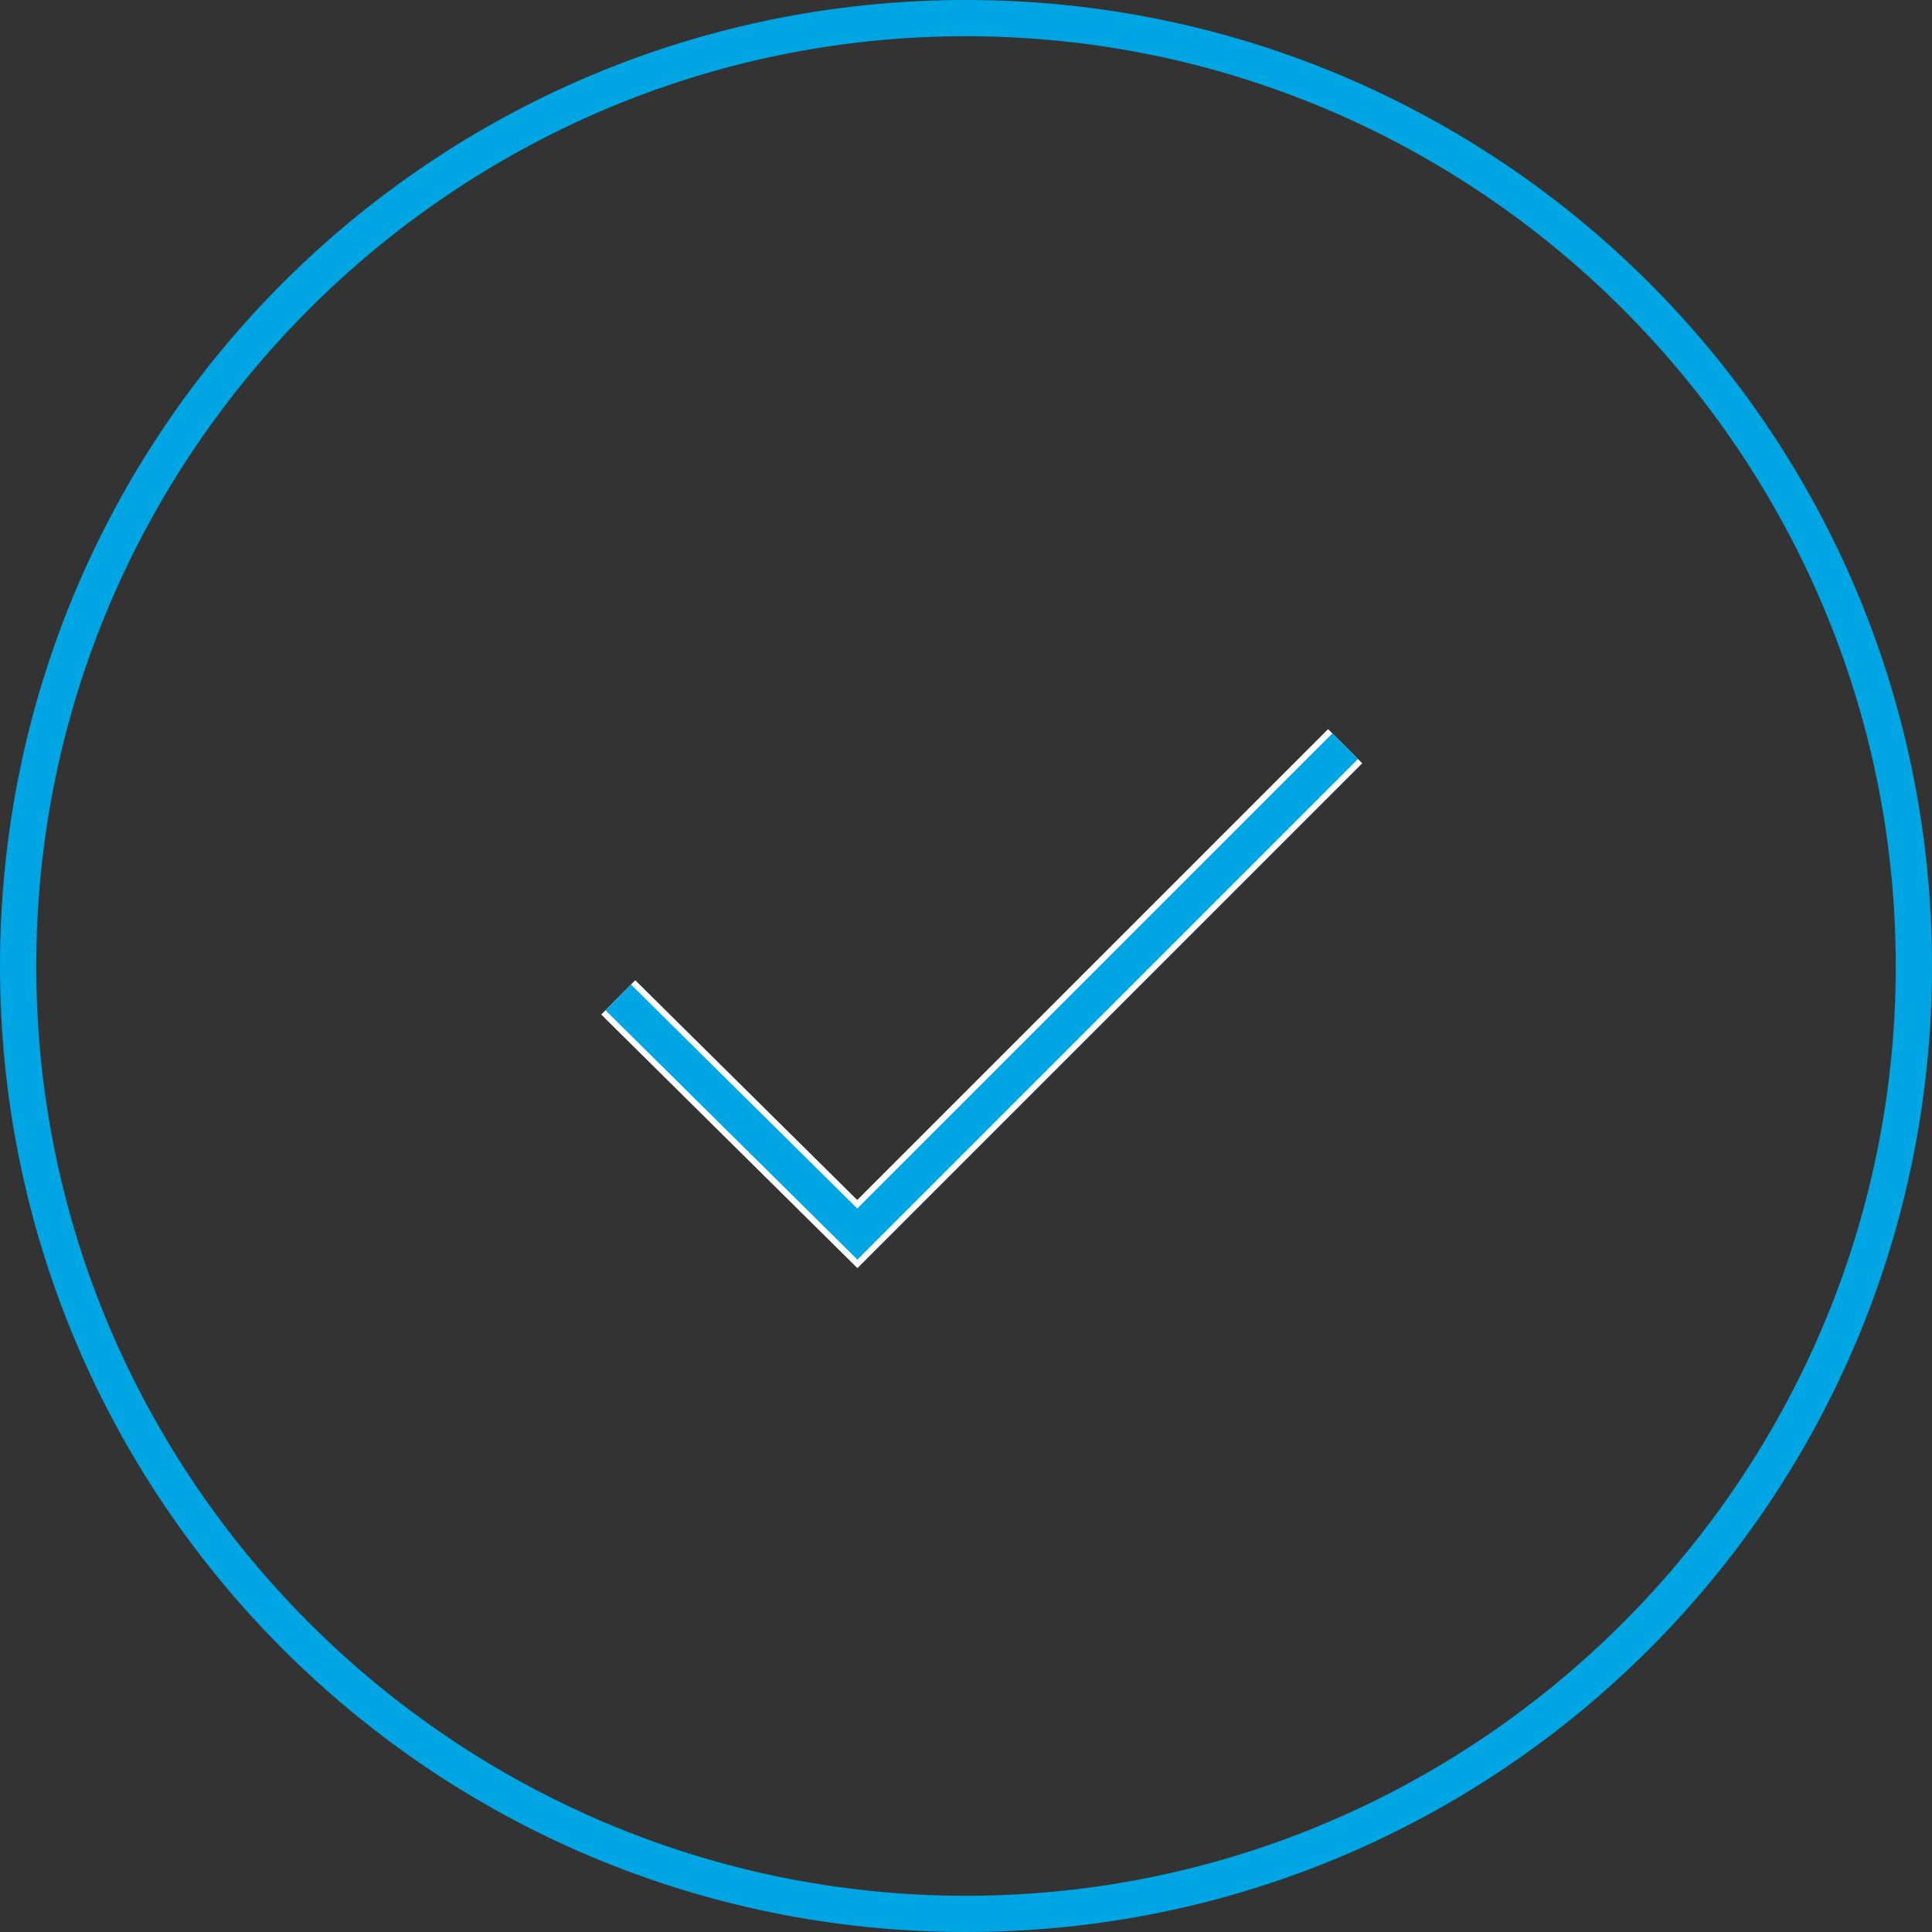 <?xml version="1.0" encoding="utf-8"?>
<!-- Generator: Adobe Illustrator 18.1.0, SVG Export Plug-In . SVG Version: 6.00 Build 0)  -->
<svg version="1.1" id="Layer_1" xmlns="http://www.w3.org/2000/svg" xmlns:xlink="http://www.w3.org/1999/xlink" x="0px" y="0px"
	 viewBox="0 0 80 80" enable-background="new 0 0 80 80" xml:space="preserve">
<rect x="0" y="0" width="80" height="80" fill="#333333" stroke="none"/>
<g>
	<g>
		<path fill="#00A6E3" d="M40,1.5c21.2,0,38.5,17.3,38.5,38.5S61.2,78.5,40,78.5C18.8,78.5,1.5,61.2,1.5,40S18.8,1.5,40,1.5 M40,0
			C17.9,0,0,17.9,0,40s17.9,40,40,40s40-17.9,40-40S62.1,0,40,0L40,0z"/>
	</g>
	<g>
		<g>
			<polyline fill="none" stroke="#FFFFFF" stroke-width="2" stroke-miterlimit="10" points="55.7,30.9 35.5,51.1 25.6,41.3 			"/>
		</g>
		<g>
			<polyline fill="none" stroke="#00A6E3" stroke-width="1.5" stroke-miterlimit="10" points="55.7,30.9 35.5,51.1 25.6,41.3 			"/>
		</g>
	</g>
</g>
</svg>
